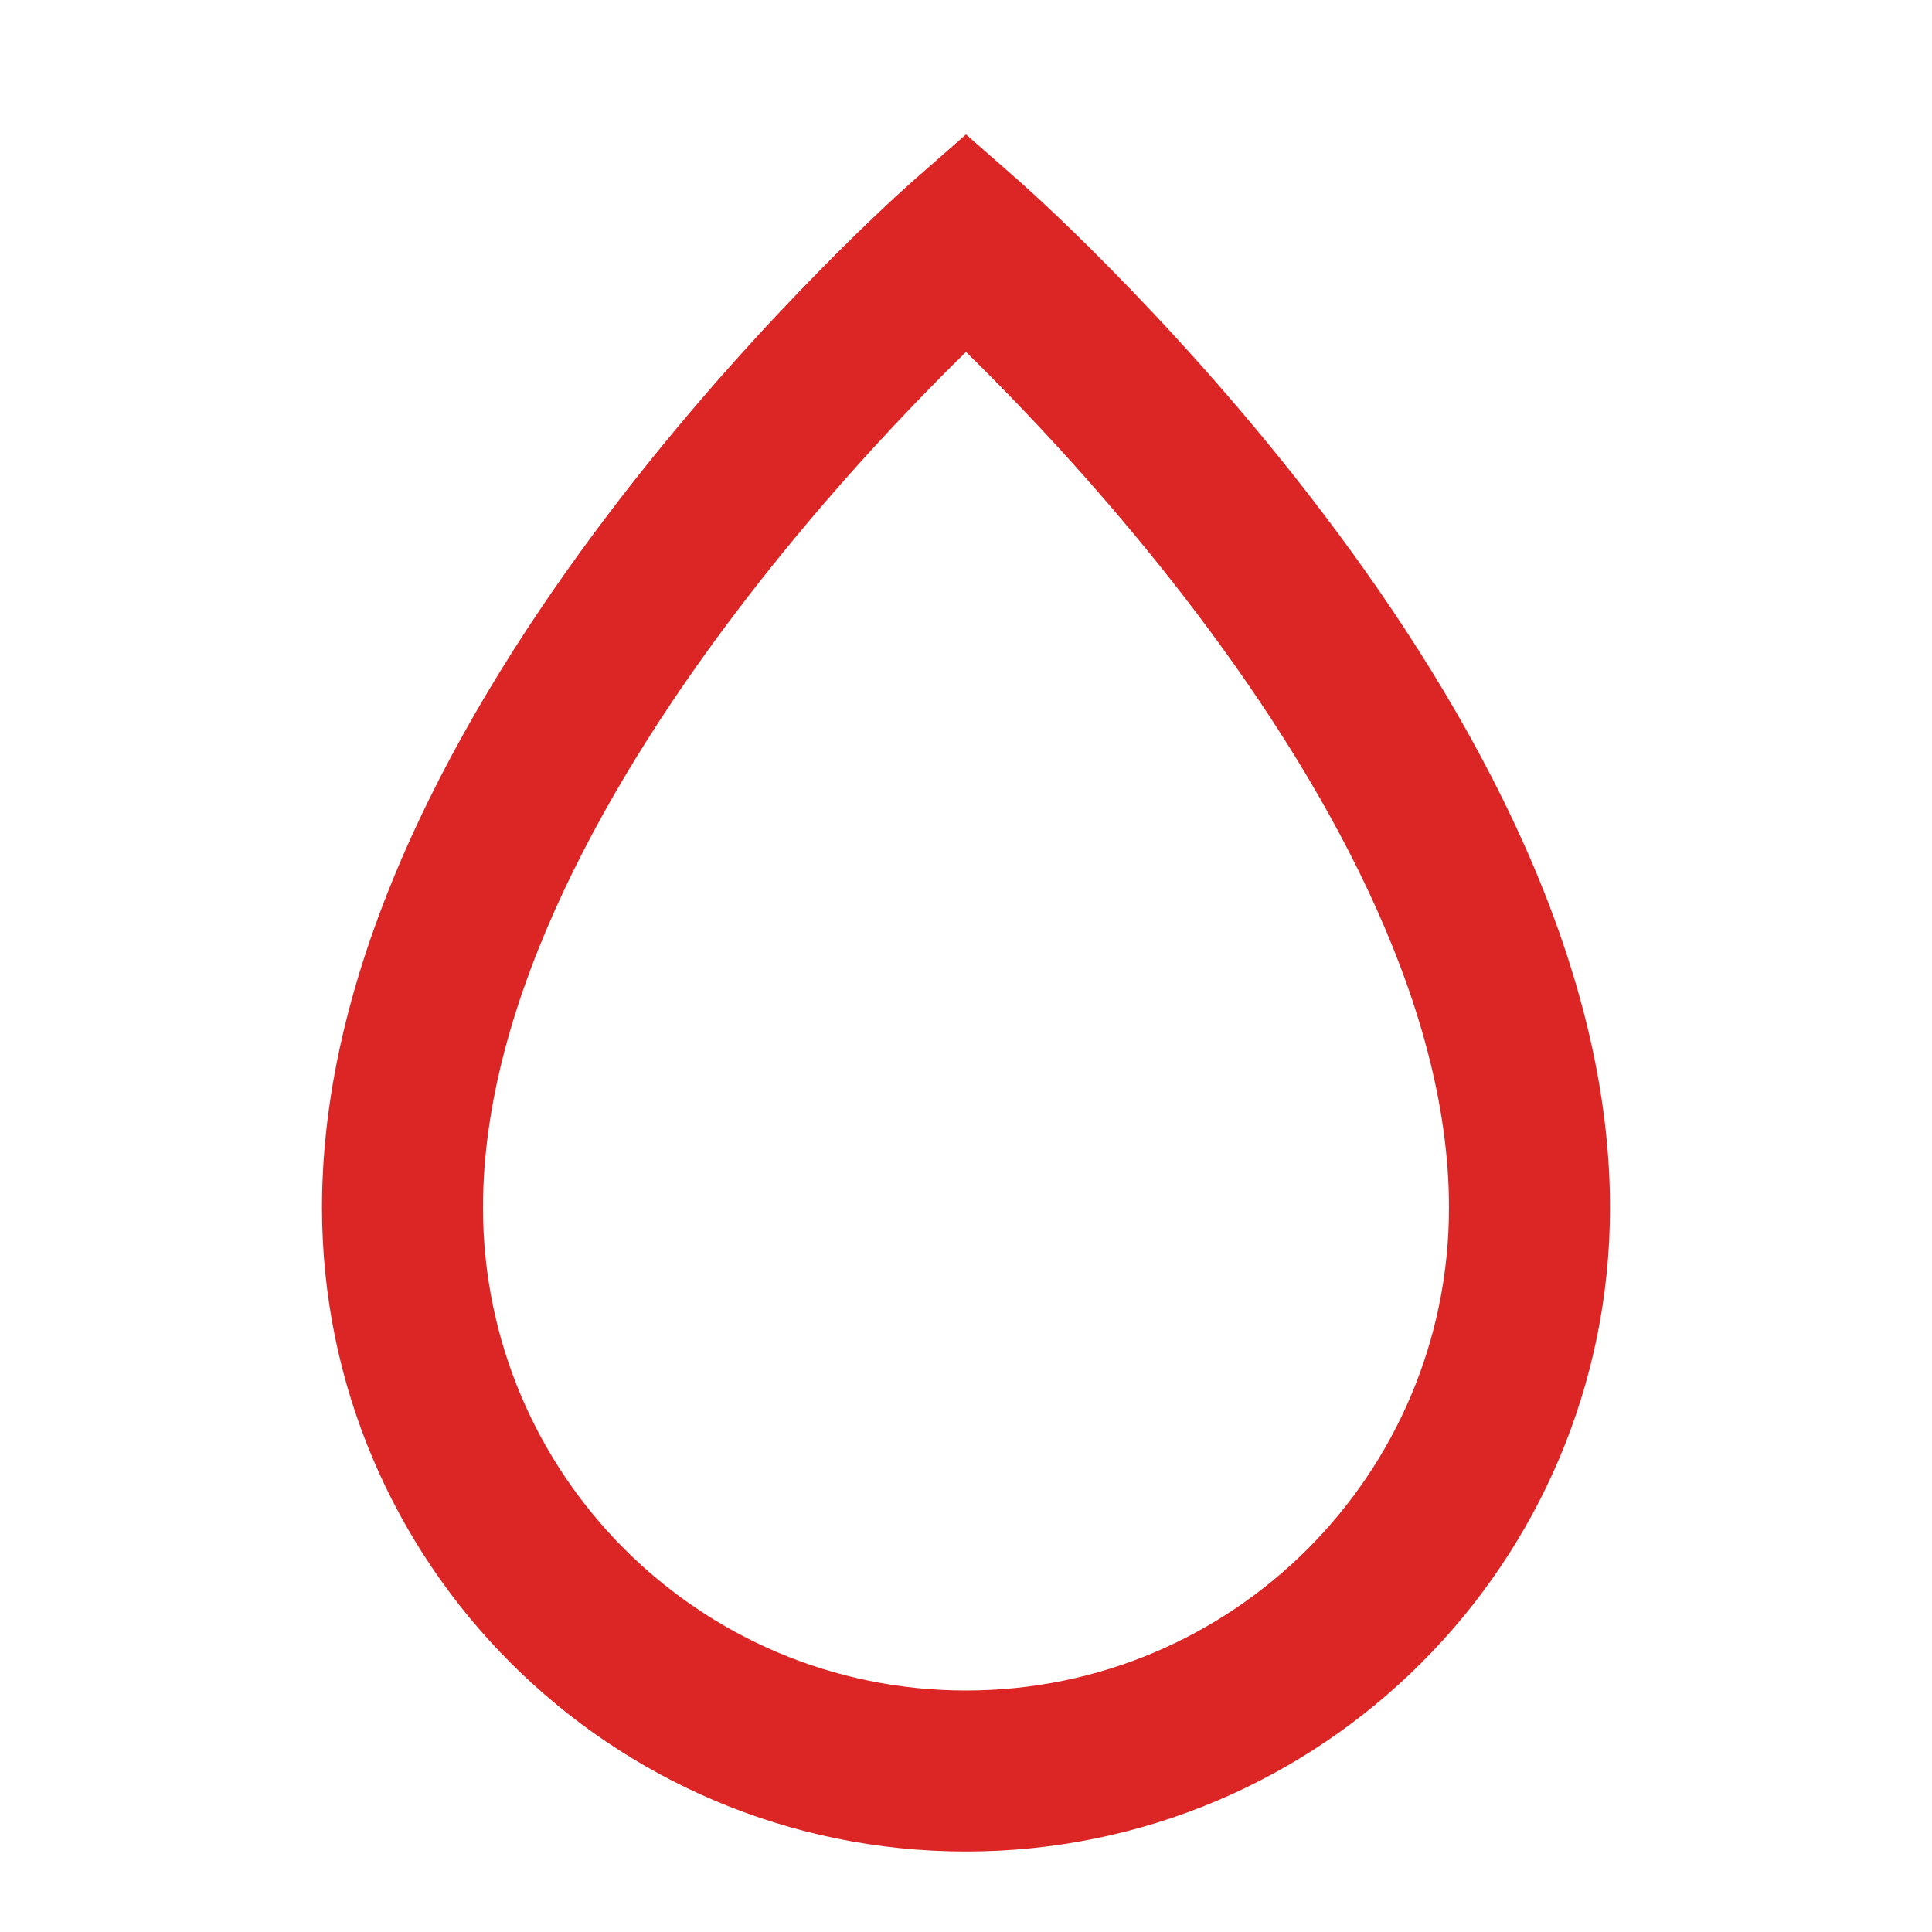 <svg width="24" height="24" viewBox="0 0 24 24" fill="none" xmlns="http://www.w3.org/2000/svg">
<path fill-rule="evenodd" clip-rule="evenodd" d="M12.659 2.248L12 3L11.341 2.248L12 1.67L12.659 2.248ZM12 4.372C11.885 4.484 11.757 4.611 11.619 4.752C10.983 5.398 10.136 6.318 9.292 7.411C7.567 9.645 6 12.418 6 15C6 18.314 8.686 21 12 21C15.314 21 18 18.314 18 15C18 12.418 16.433 9.645 14.708 7.411C13.864 6.318 13.017 5.398 12.381 4.752C12.243 4.611 12.115 4.484 12 4.372ZM11.341 2.248C11.341 2.248 11.341 2.248 12 3C12.659 2.248 12.659 2.248 12.659 2.248L12.662 2.25L12.667 2.255L12.685 2.271C12.7 2.284 12.722 2.304 12.749 2.329C12.805 2.379 12.884 2.451 12.984 2.545C13.184 2.732 13.468 3.004 13.806 3.349C14.483 4.036 15.386 5.016 16.292 6.189C18.067 8.489 20 11.717 20 15C20 19.418 16.418 23 12 23C7.582 23 4 19.418 4 15C4 11.717 5.933 8.489 7.708 6.189C8.614 5.016 9.517 4.036 10.194 3.349C10.532 3.004 10.816 2.732 11.016 2.545C11.116 2.451 11.195 2.379 11.251 2.329C11.278 2.304 11.3 2.284 11.315 2.271L11.333 2.255L11.338 2.25L11.341 2.248Z" fill="#DC2626"/>
</svg>
